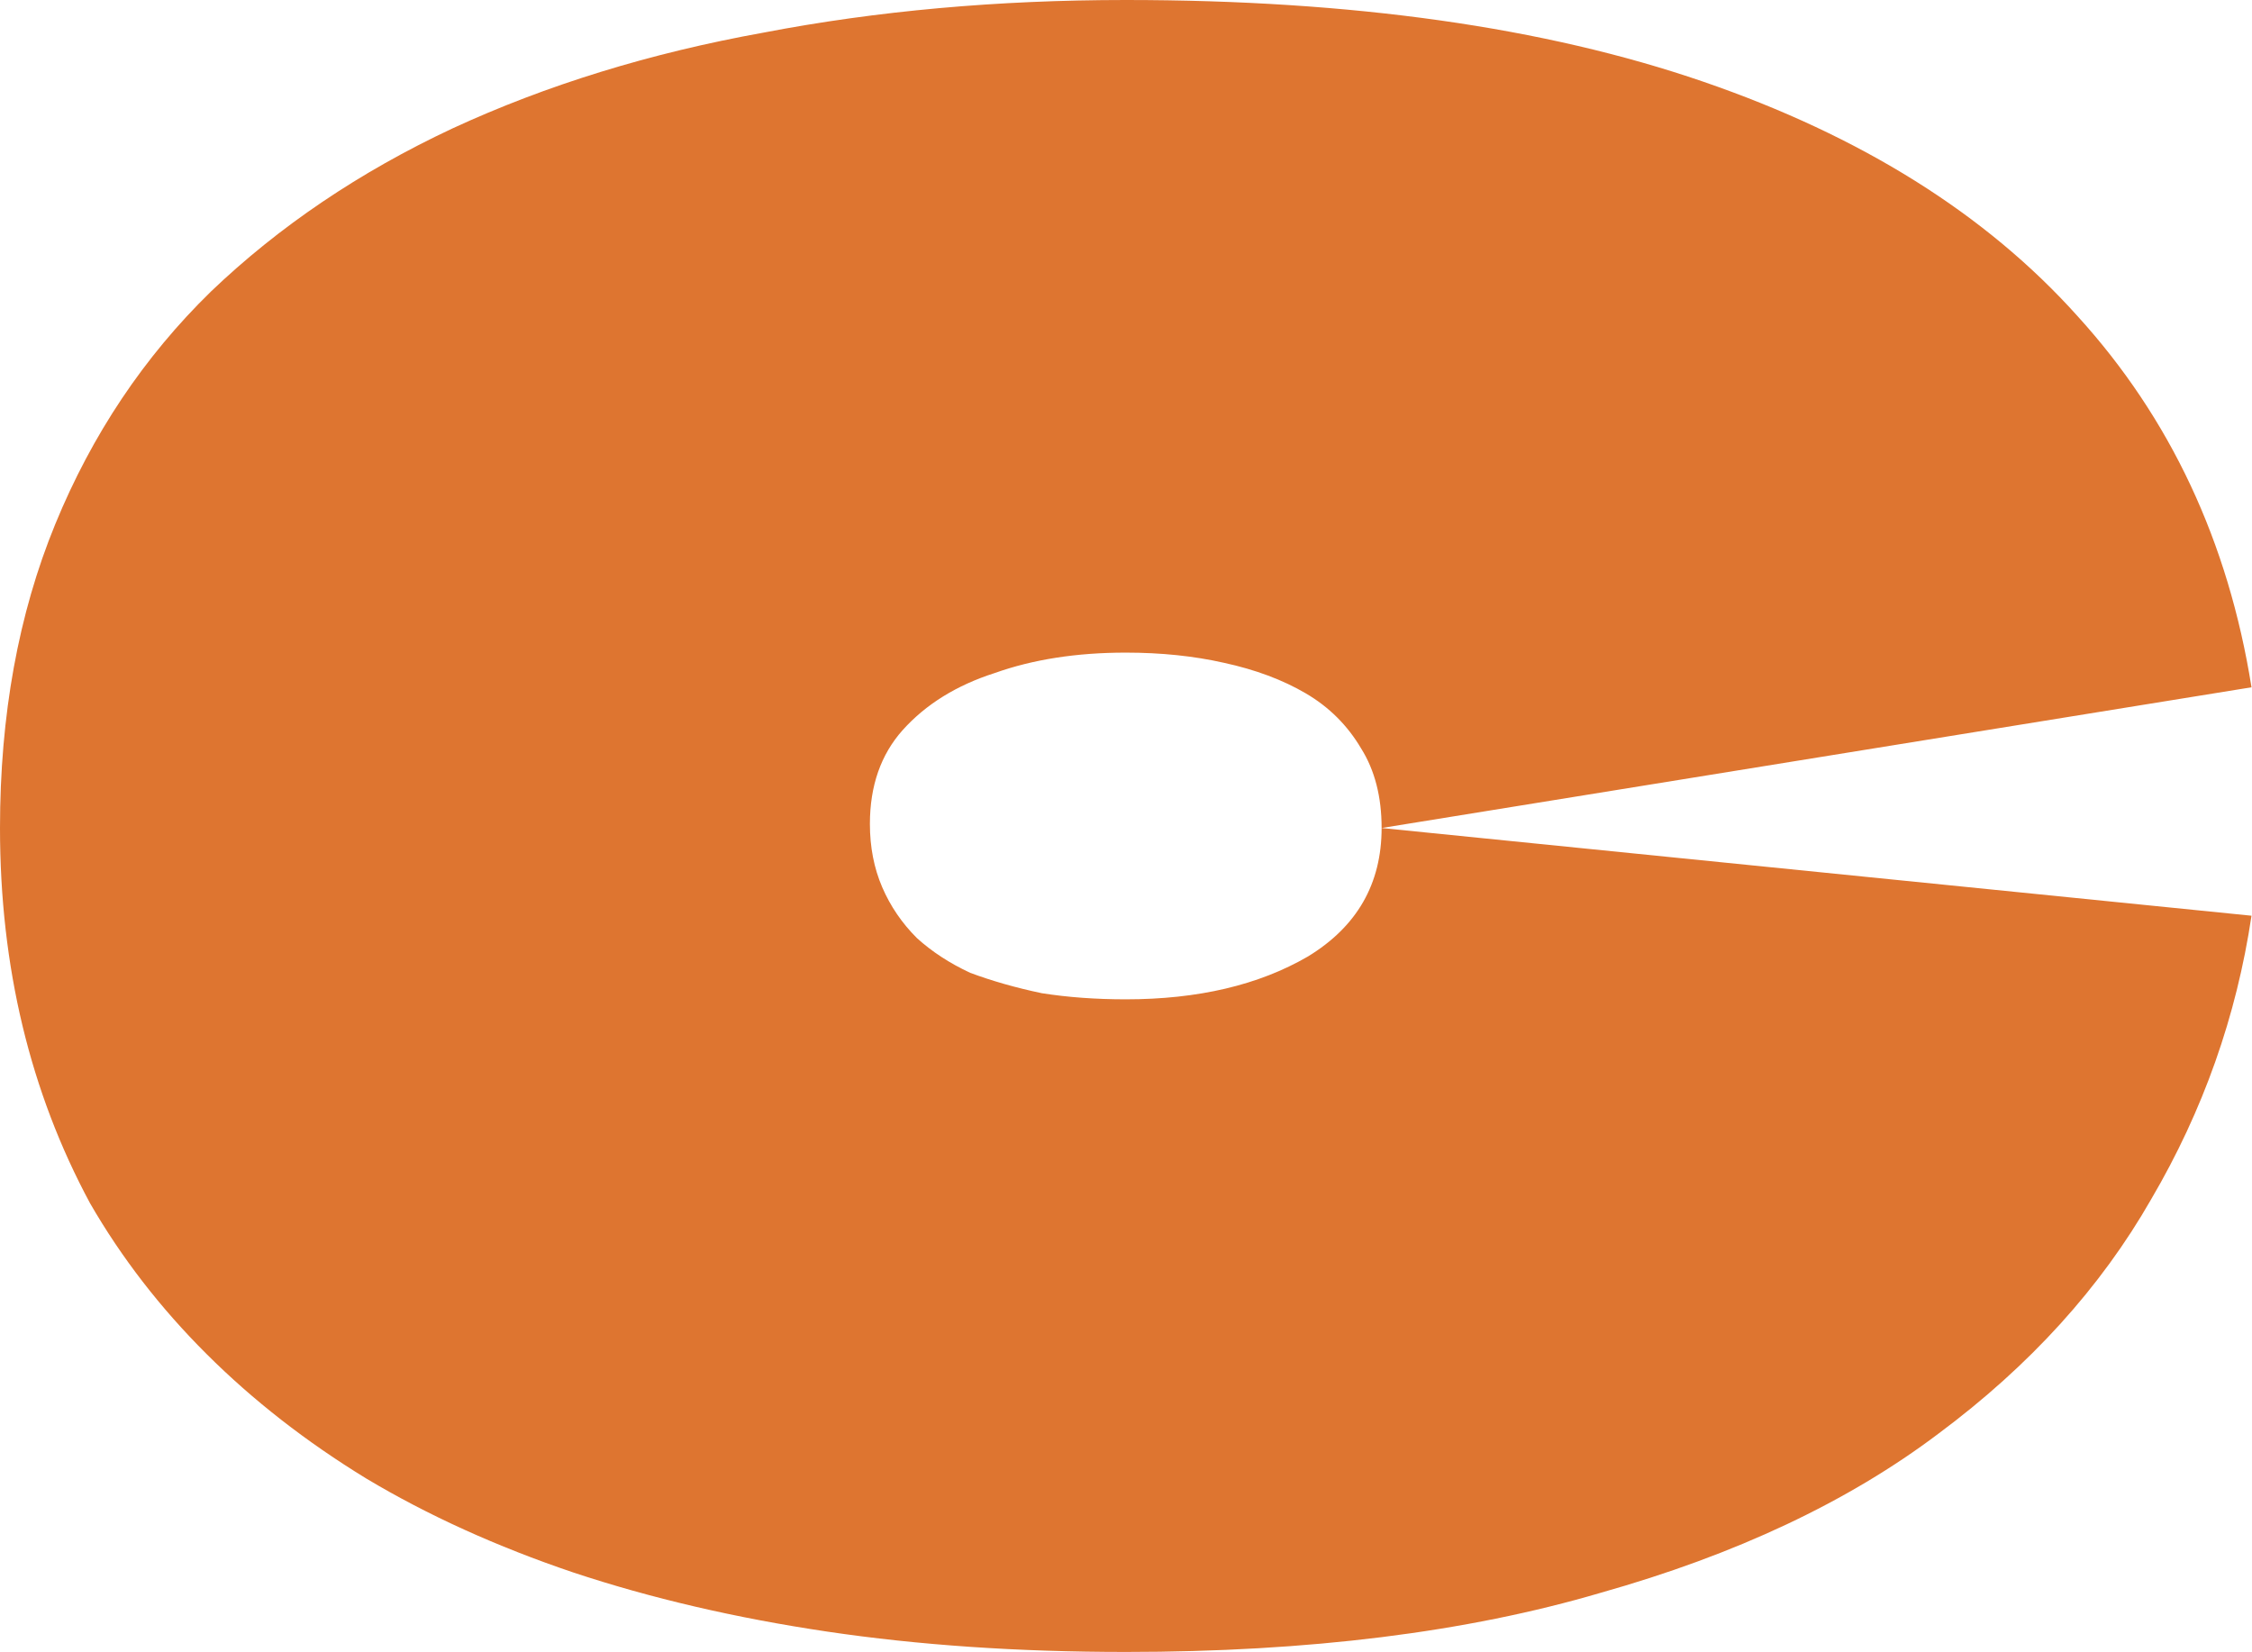 <svg width="274" height="201" viewBox="0 0 274 201" fill="none" xmlns="http://www.w3.org/2000/svg">
  <g clipPath="url(#clip0_209_22)">
    <path d="M136.97 201C123.854 201 111.734 200.173 100.611 198.519C89.487 196.864 79.194 194.465 69.73 191.322C60.433 188.179 52.049 184.374 44.578 179.907C37.272 175.441 30.797 170.395 25.153 164.77C19.508 159.146 14.776 153.025 10.958 146.407C7.305 139.625 4.566 132.428 2.739 124.819C0.913 117.209 0 109.185 0 100.748C0 87.017 2.241 74.693 6.724 63.774C11.207 52.855 17.516 43.426 25.651 35.485C33.952 27.544 43.747 20.927 55.037 15.633C66.493 10.339 79.111 6.452 92.891 3.97C106.671 1.323 121.364 0 136.97 0C164.53 0 187.939 3.309 207.198 9.926C226.457 16.543 241.648 26.056 252.772 38.463C264.062 50.87 271.118 65.925 273.94 83.626L168.1 100.748C168.1 96.943 167.269 93.717 165.609 91.07C163.949 88.258 161.708 86.025 158.885 84.37C156.063 82.716 152.742 81.475 148.924 80.648C145.271 79.821 141.287 79.407 136.97 79.407C130.993 79.407 125.68 80.235 121.032 81.889C116.383 83.378 112.647 85.694 109.825 88.837C107.169 91.815 105.84 95.62 105.84 100.252C105.84 103.064 106.339 105.628 107.335 107.944C108.331 110.26 109.742 112.328 111.568 114.148C113.395 115.802 115.553 117.209 118.043 118.367C120.7 119.359 123.605 120.186 126.76 120.848C129.914 121.344 133.317 121.593 136.97 121.593C145.769 121.593 153.157 119.856 159.134 116.381C165.111 112.742 168.1 107.531 168.1 100.748L273.94 111.419C272.114 123.66 268.046 135.158 261.737 145.911C255.594 156.664 246.961 166.177 235.837 174.448C224.88 182.72 211.183 189.172 194.746 193.804C178.476 198.601 159.217 201 136.97 201Z" fill="#DE7530"/>
  </g>
  <defs>
    <clipPath id="clip0_209_22">
      <rect width="274" height="201" fill="white"/>
    </clipPath>
  </defs>
</svg>
